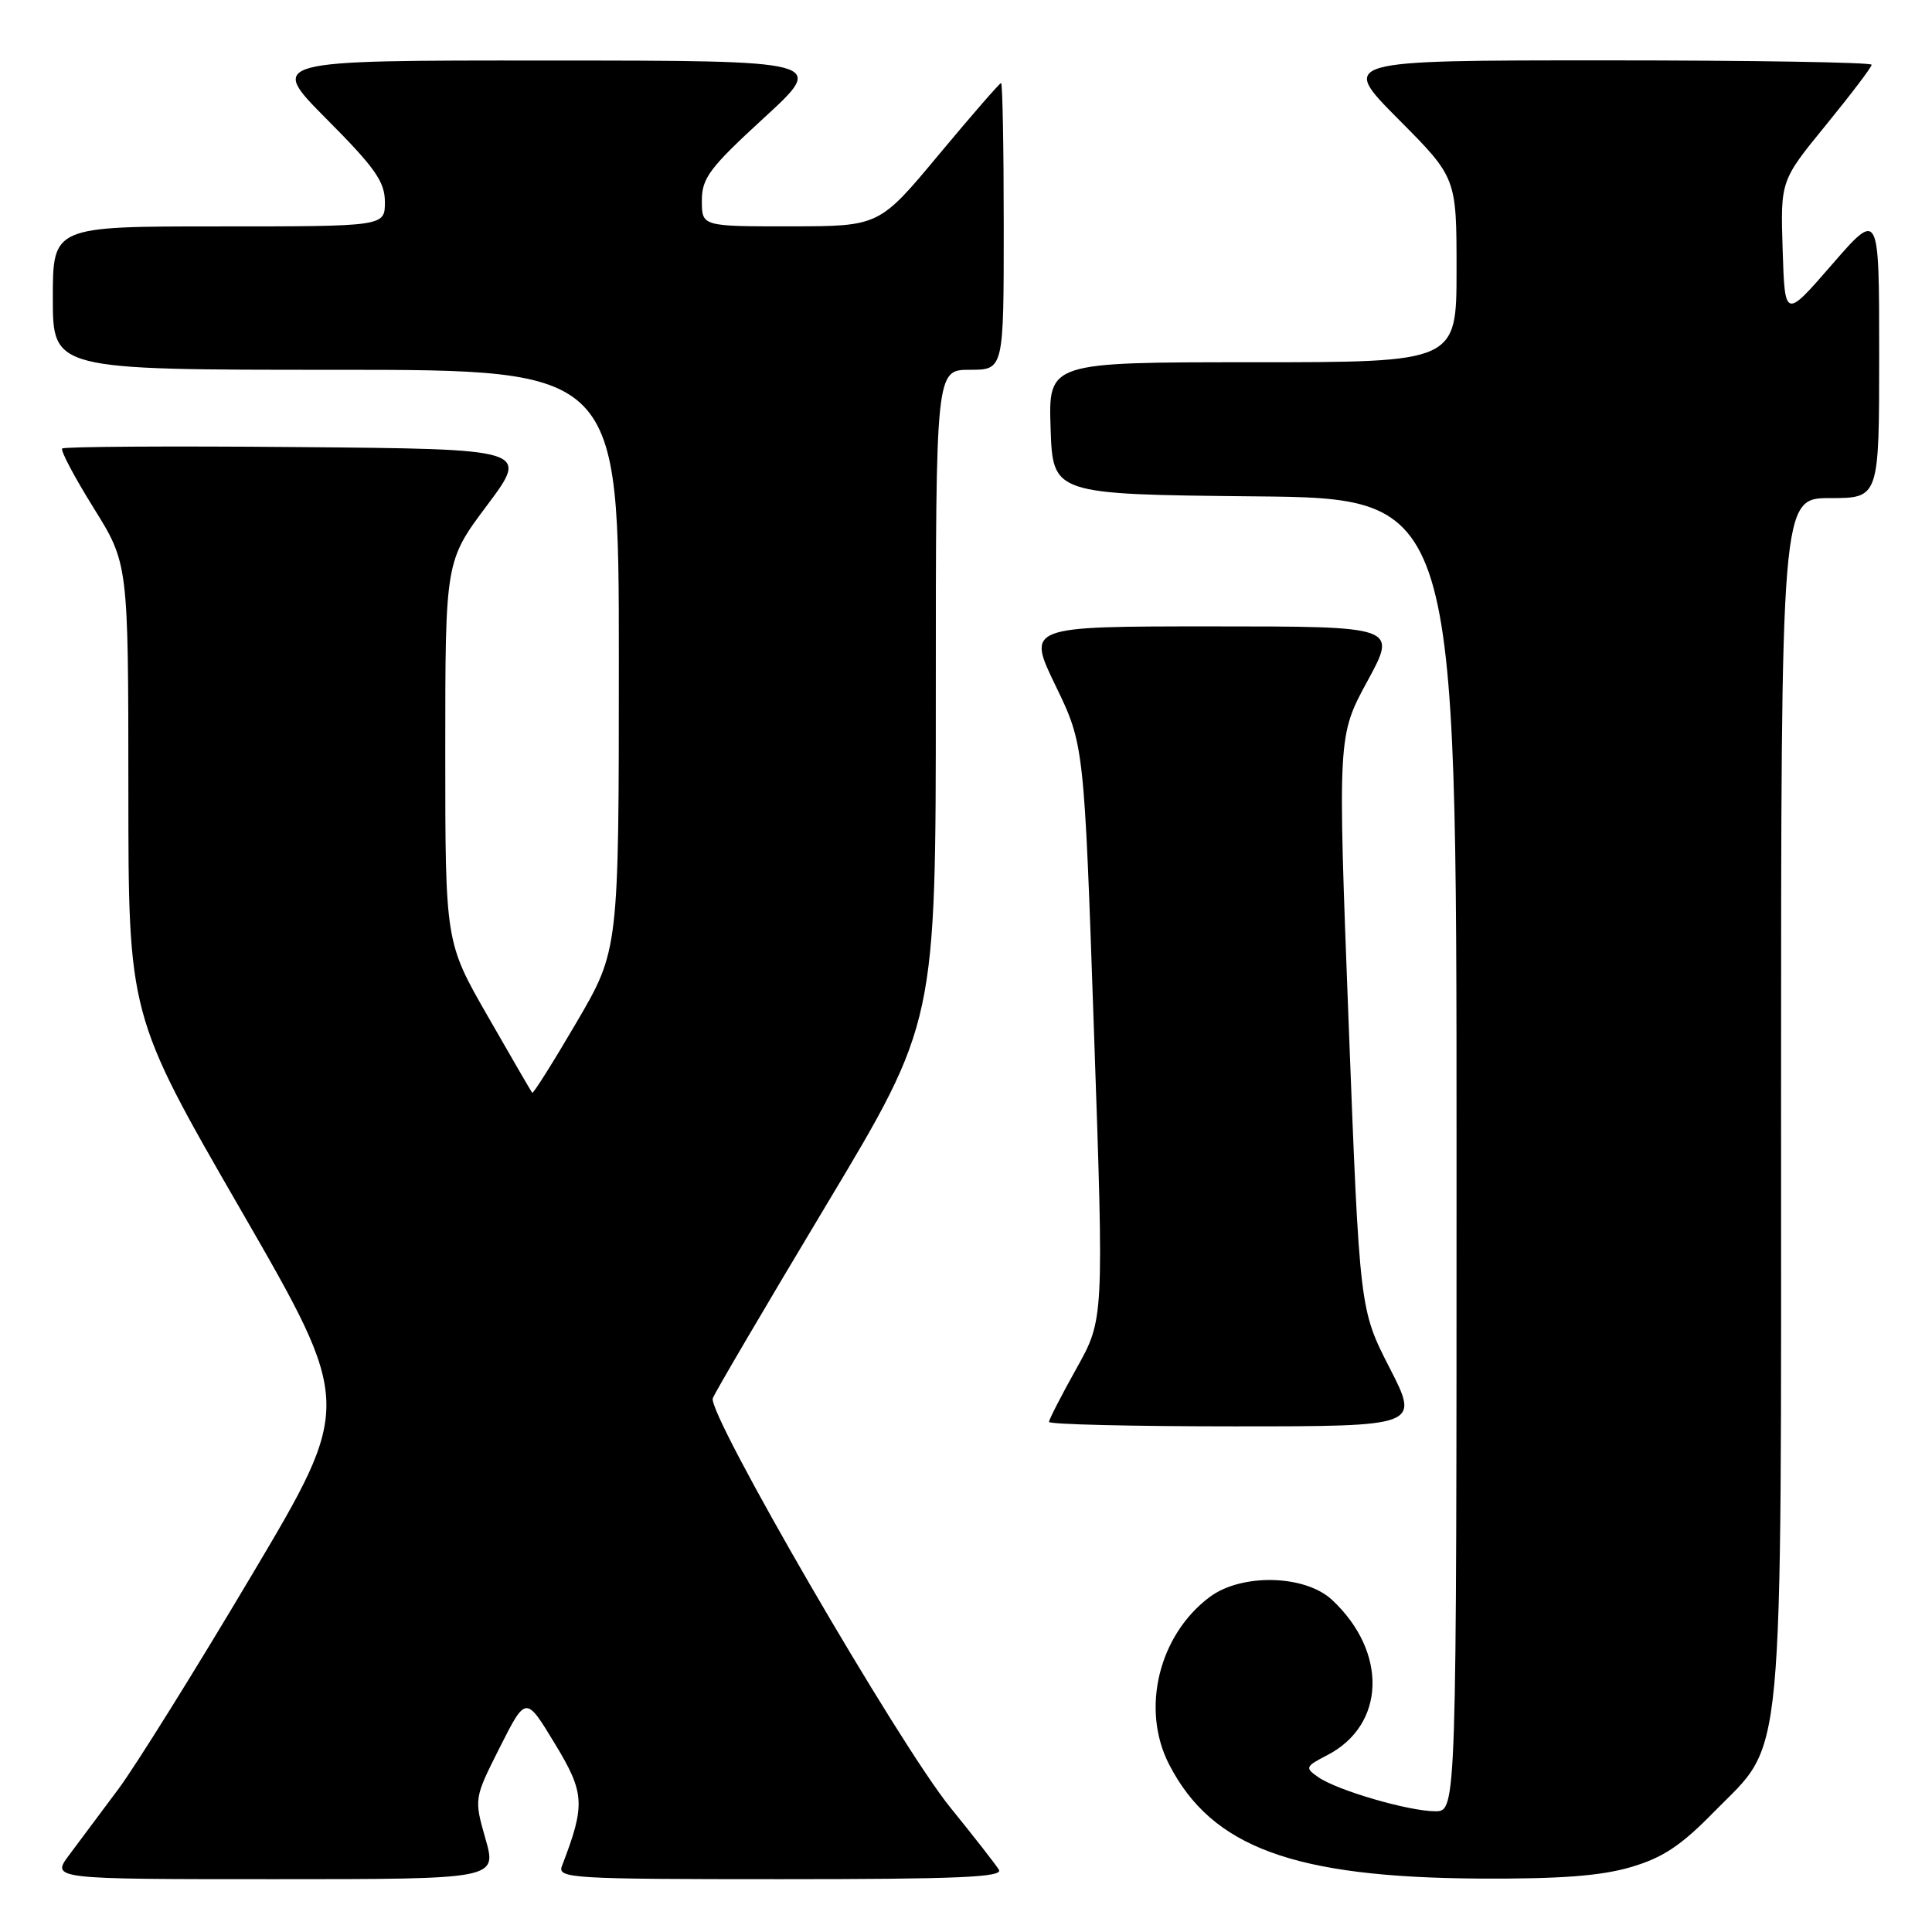 <?xml version="1.0" encoding="UTF-8" standalone="no"?>
<!DOCTYPE svg PUBLIC "-//W3C//DTD SVG 1.1//EN" "http://www.w3.org/Graphics/SVG/1.1/DTD/svg11.dtd" >
<svg xmlns="http://www.w3.org/2000/svg" xmlns:xlink="http://www.w3.org/1999/xlink" version="1.1" viewBox="0 0 256 256">
 <g >
 <path fill="currentColor"
d=" M 64.33 243.66 C 62.81 238.32 62.81 238.32 66.24 231.51 C 69.68 224.70 69.68 224.70 73.50 231.01 C 77.50 237.59 77.59 239.12 74.46 247.25 C 73.83 248.89 75.61 249.00 103.45 249.00 C 126.93 249.00 132.96 248.74 132.36 247.75 C 131.94 247.06 129.04 243.35 125.92 239.50 C 119.08 231.07 93.68 187.28 94.45 185.27 C 94.75 184.48 101.52 172.96 109.50 159.65 C 124.00 135.47 124.00 135.47 124.00 92.23 C 124.00 49.00 124.00 49.00 128.50 49.00 C 133.00 49.00 133.00 49.00 133.00 30.00 C 133.00 19.55 132.84 11.00 132.65 11.00 C 132.46 11.00 128.75 15.27 124.40 20.49 C 116.50 29.98 116.50 29.98 104.75 29.99 C 93.00 30.00 93.00 30.00 93.00 26.59 C 93.00 23.59 94.01 22.25 101.25 15.60 C 109.50 8.03 109.50 8.03 72.52 8.02 C 35.55 8.00 35.55 8.00 43.27 15.77 C 49.71 22.24 51.00 24.08 51.00 26.77 C 51.00 30.00 51.00 30.00 29.00 30.00 C 7.00 30.00 7.00 30.00 7.00 39.50 C 7.00 49.00 7.00 49.00 44.50 49.00 C 82.00 49.00 82.00 49.00 82.00 87.44 C 82.00 125.89 82.00 125.89 76.38 135.49 C 73.29 140.77 70.65 144.96 70.52 144.80 C 70.38 144.63 67.74 140.08 64.64 134.67 C 59.00 124.84 59.00 124.84 59.00 99.60 C 59.00 74.35 59.00 74.35 64.56 66.93 C 70.11 59.50 70.11 59.50 39.40 59.24 C 22.51 59.09 8.49 59.18 8.24 59.43 C 7.99 59.68 9.86 63.21 12.39 67.28 C 17.00 74.67 17.00 74.67 17.01 104.58 C 17.01 134.50 17.01 134.50 31.90 160.31 C 46.79 186.12 46.79 186.12 33.30 208.81 C 25.89 221.29 17.98 233.97 15.73 237.00 C 13.48 240.03 10.54 243.96 9.20 245.75 C 6.76 249.00 6.76 249.00 36.31 249.00 C 65.85 249.00 65.85 249.00 64.33 243.66 Z  M 216.07 247.41 C 220.31 246.17 222.73 244.57 227.09 240.11 C 236.56 230.45 236.00 236.36 236.00 145.32 C 236.00 66.00 236.00 66.00 242.50 66.00 C 249.00 66.00 249.00 66.00 249.00 46.93 C 249.00 27.86 249.00 27.86 242.75 35.05 C 236.50 42.25 236.50 42.25 236.21 33.09 C 235.92 23.94 235.92 23.94 241.96 16.55 C 245.28 12.48 248.00 8.90 248.00 8.58 C 248.00 8.26 232.15 8.00 212.77 8.00 C 177.55 8.00 177.55 8.00 185.27 15.77 C 193.00 23.54 193.00 23.54 193.00 35.77 C 193.00 48.00 193.00 48.00 165.96 48.00 C 138.92 48.00 138.92 48.00 139.21 56.75 C 139.50 65.50 139.50 65.50 166.25 65.77 C 193.00 66.03 193.00 66.03 193.00 153.02 C 193.00 240.00 193.00 240.00 190.18 240.00 C 186.67 240.00 177.16 237.23 174.66 235.47 C 172.89 234.24 172.96 234.07 175.88 232.56 C 183.60 228.57 183.90 218.90 176.51 212.00 C 172.94 208.66 164.56 208.45 160.32 211.59 C 153.54 216.63 151.14 226.46 154.91 233.79 C 160.57 244.79 171.41 248.77 196.07 248.92 C 206.66 248.98 212.12 248.57 216.07 247.41 Z  M 184.13 181.25 C 180.16 173.50 180.16 173.50 178.70 135.50 C 177.25 97.50 177.25 97.50 181.19 90.25 C 185.14 83.00 185.14 83.00 160.61 83.00 C 136.07 83.00 136.07 83.00 139.86 90.84 C 143.65 98.67 143.65 98.67 144.96 136.74 C 146.28 174.81 146.28 174.81 142.64 181.32 C 140.64 184.90 139.00 188.09 139.00 188.41 C 139.00 188.74 150.05 189.00 163.55 189.00 C 188.10 189.00 188.10 189.00 184.13 181.25 Z "/>
</g>
</svg>